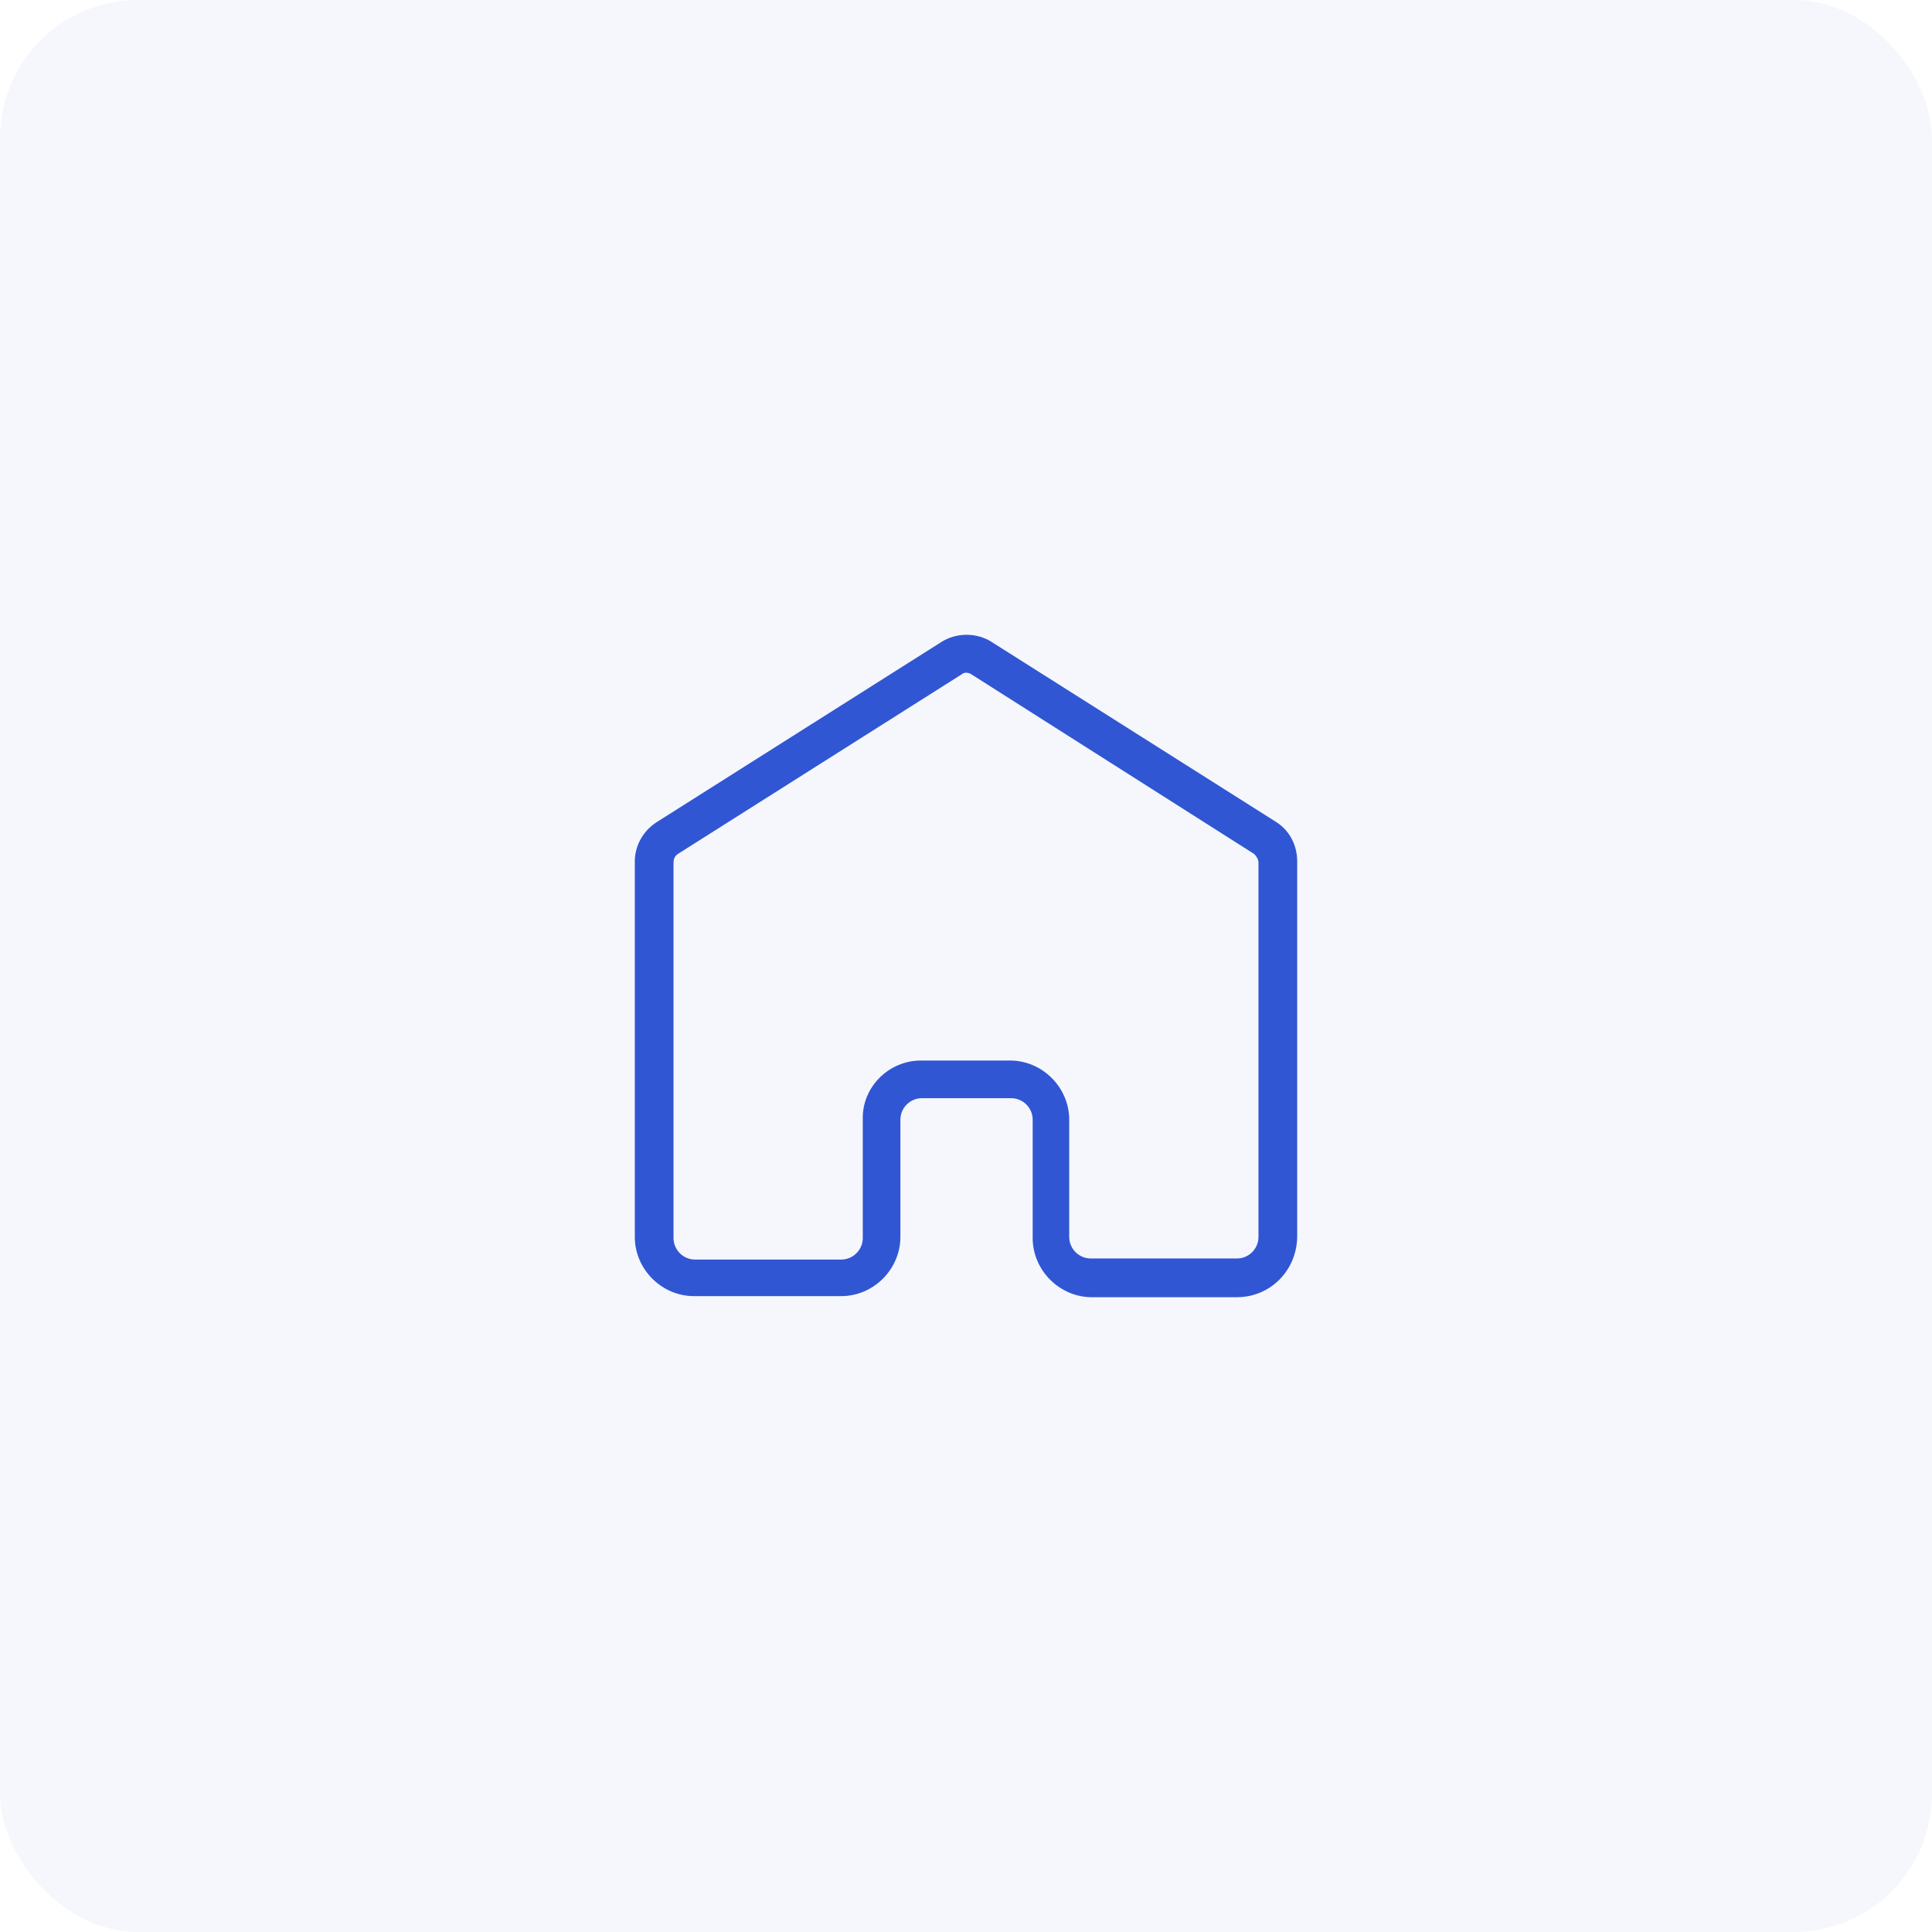 <svg width="70" height="70" viewBox="0 0 70 70" fill="none" xmlns="http://www.w3.org/2000/svg">
<g id="Frame 36">
<rect id="Rectangle 4427" width="70" height="70" rx="5" fill="#3056D3" fill-opacity="0.05"/>
<path id="Vector" d="M44.818 47H39.558C38.39 47 37.416 46.026 37.416 44.856V40.569C37.416 40.14 37.065 39.789 36.636 39.789H33.403C32.974 39.789 32.623 40.14 32.623 40.569V44.817C32.623 45.987 31.649 46.961 30.48 46.961H25.143C23.974 46.961 23 45.987 23 44.817V31.214C23 30.63 23.312 30.084 23.818 29.772L34.104 23.263C34.649 22.912 35.39 22.912 35.935 23.263L46.221 29.772C46.727 30.084 47 30.63 47 31.214V44.778C47 46.026 46.026 47 44.818 47ZM33.364 38.425H36.597C37.766 38.425 38.74 39.4 38.74 40.569V44.817C38.74 45.246 39.091 45.597 39.52 45.597H44.818C45.247 45.597 45.597 45.246 45.597 44.817V31.253C45.597 31.136 45.52 31.02 45.442 30.942L35.195 24.432C35.078 24.354 34.922 24.354 34.844 24.432L24.558 30.942C24.442 31.02 24.403 31.136 24.403 31.253V44.856C24.403 45.285 24.753 45.636 25.182 45.636H30.48C30.909 45.636 31.26 45.285 31.26 44.856V40.569C31.221 39.4 32.195 38.425 33.364 38.425Z" fill="#3056D3"/>
</g>
</svg>
